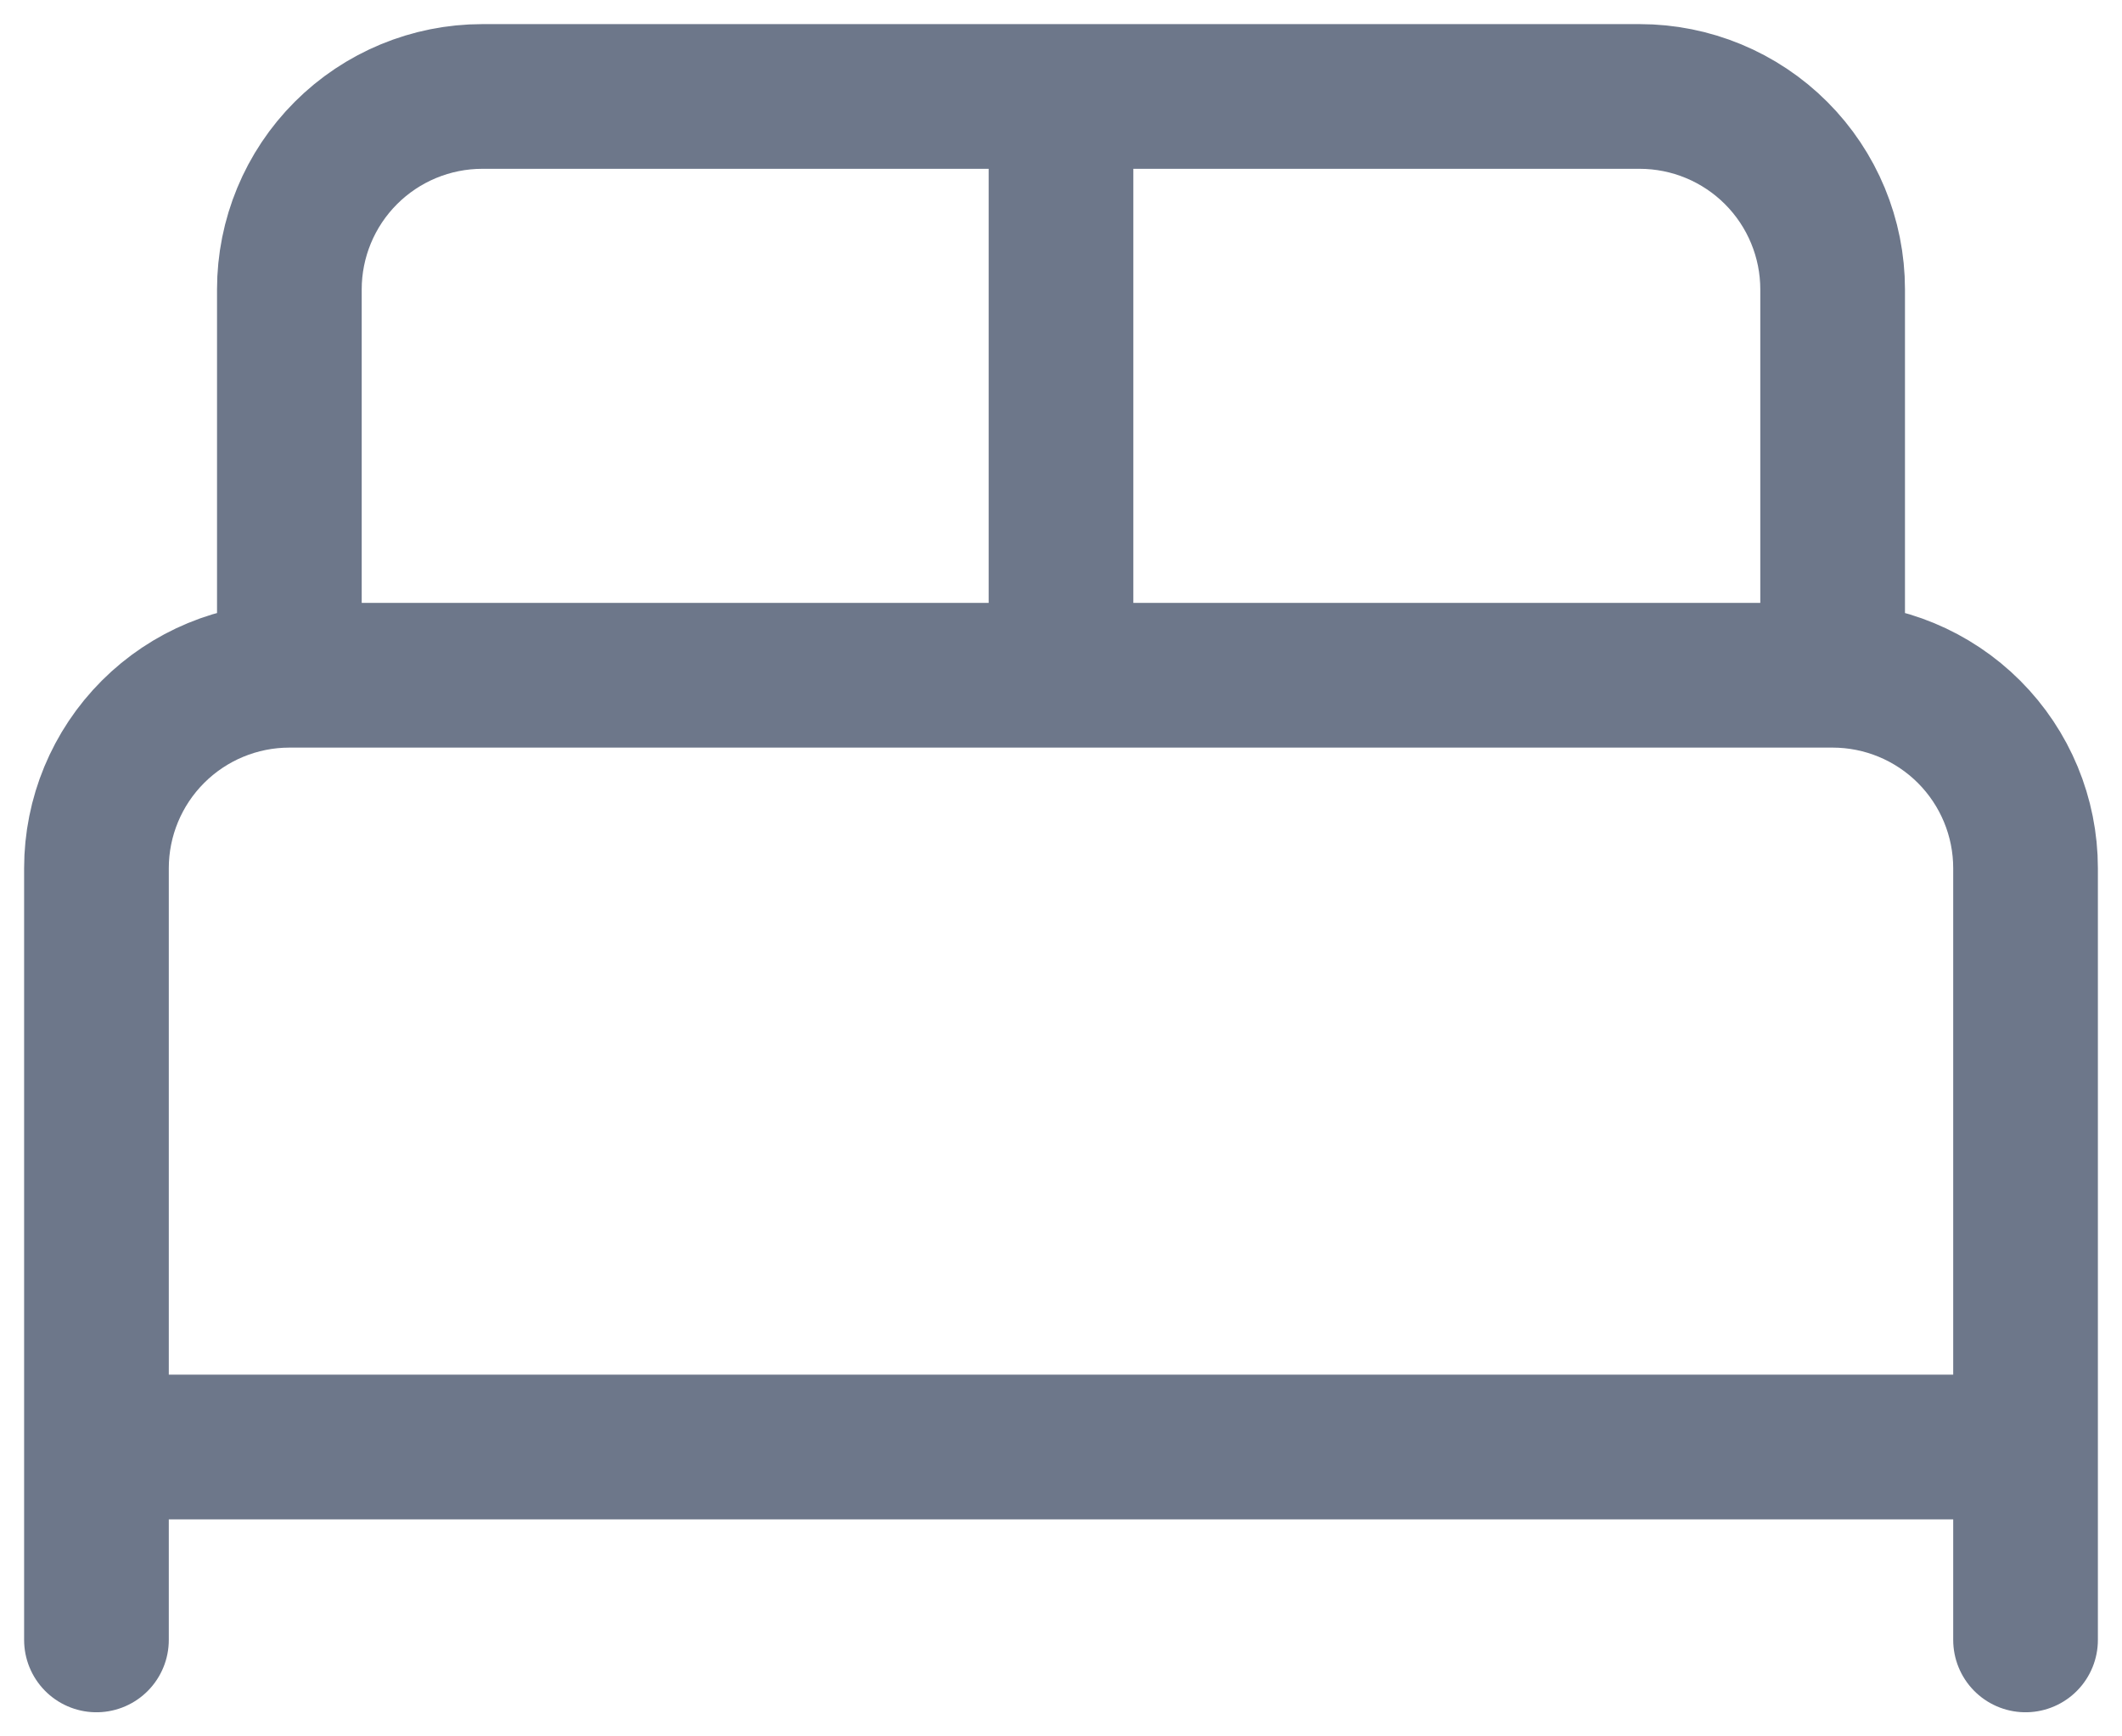 <svg width="22" height="18" viewBox="0 0 22 18" fill="none" xmlns="http://www.w3.org/2000/svg">
<path d="M1 17V9C1 8.47 1.211 7.961 1.586 7.586C1.961 7.211 2.47 7 3 7M3 7H19M3 7V3C3 2.47 3.211 1.961 3.586 1.586C3.961 1.211 4.47 1 5 1H17C17.53 1 18.039 1.211 18.414 1.586C18.789 1.961 19 2.47 19 3V7M19 7C19.53 7 20.039 7.211 20.414 7.586C20.789 7.961 21 8.47 21 9V17M11 1V7M1 15H21" stroke="#6D778A" stroke-width="1.5" stroke-linecap="round" stroke-linejoin="round"/>
</svg>
